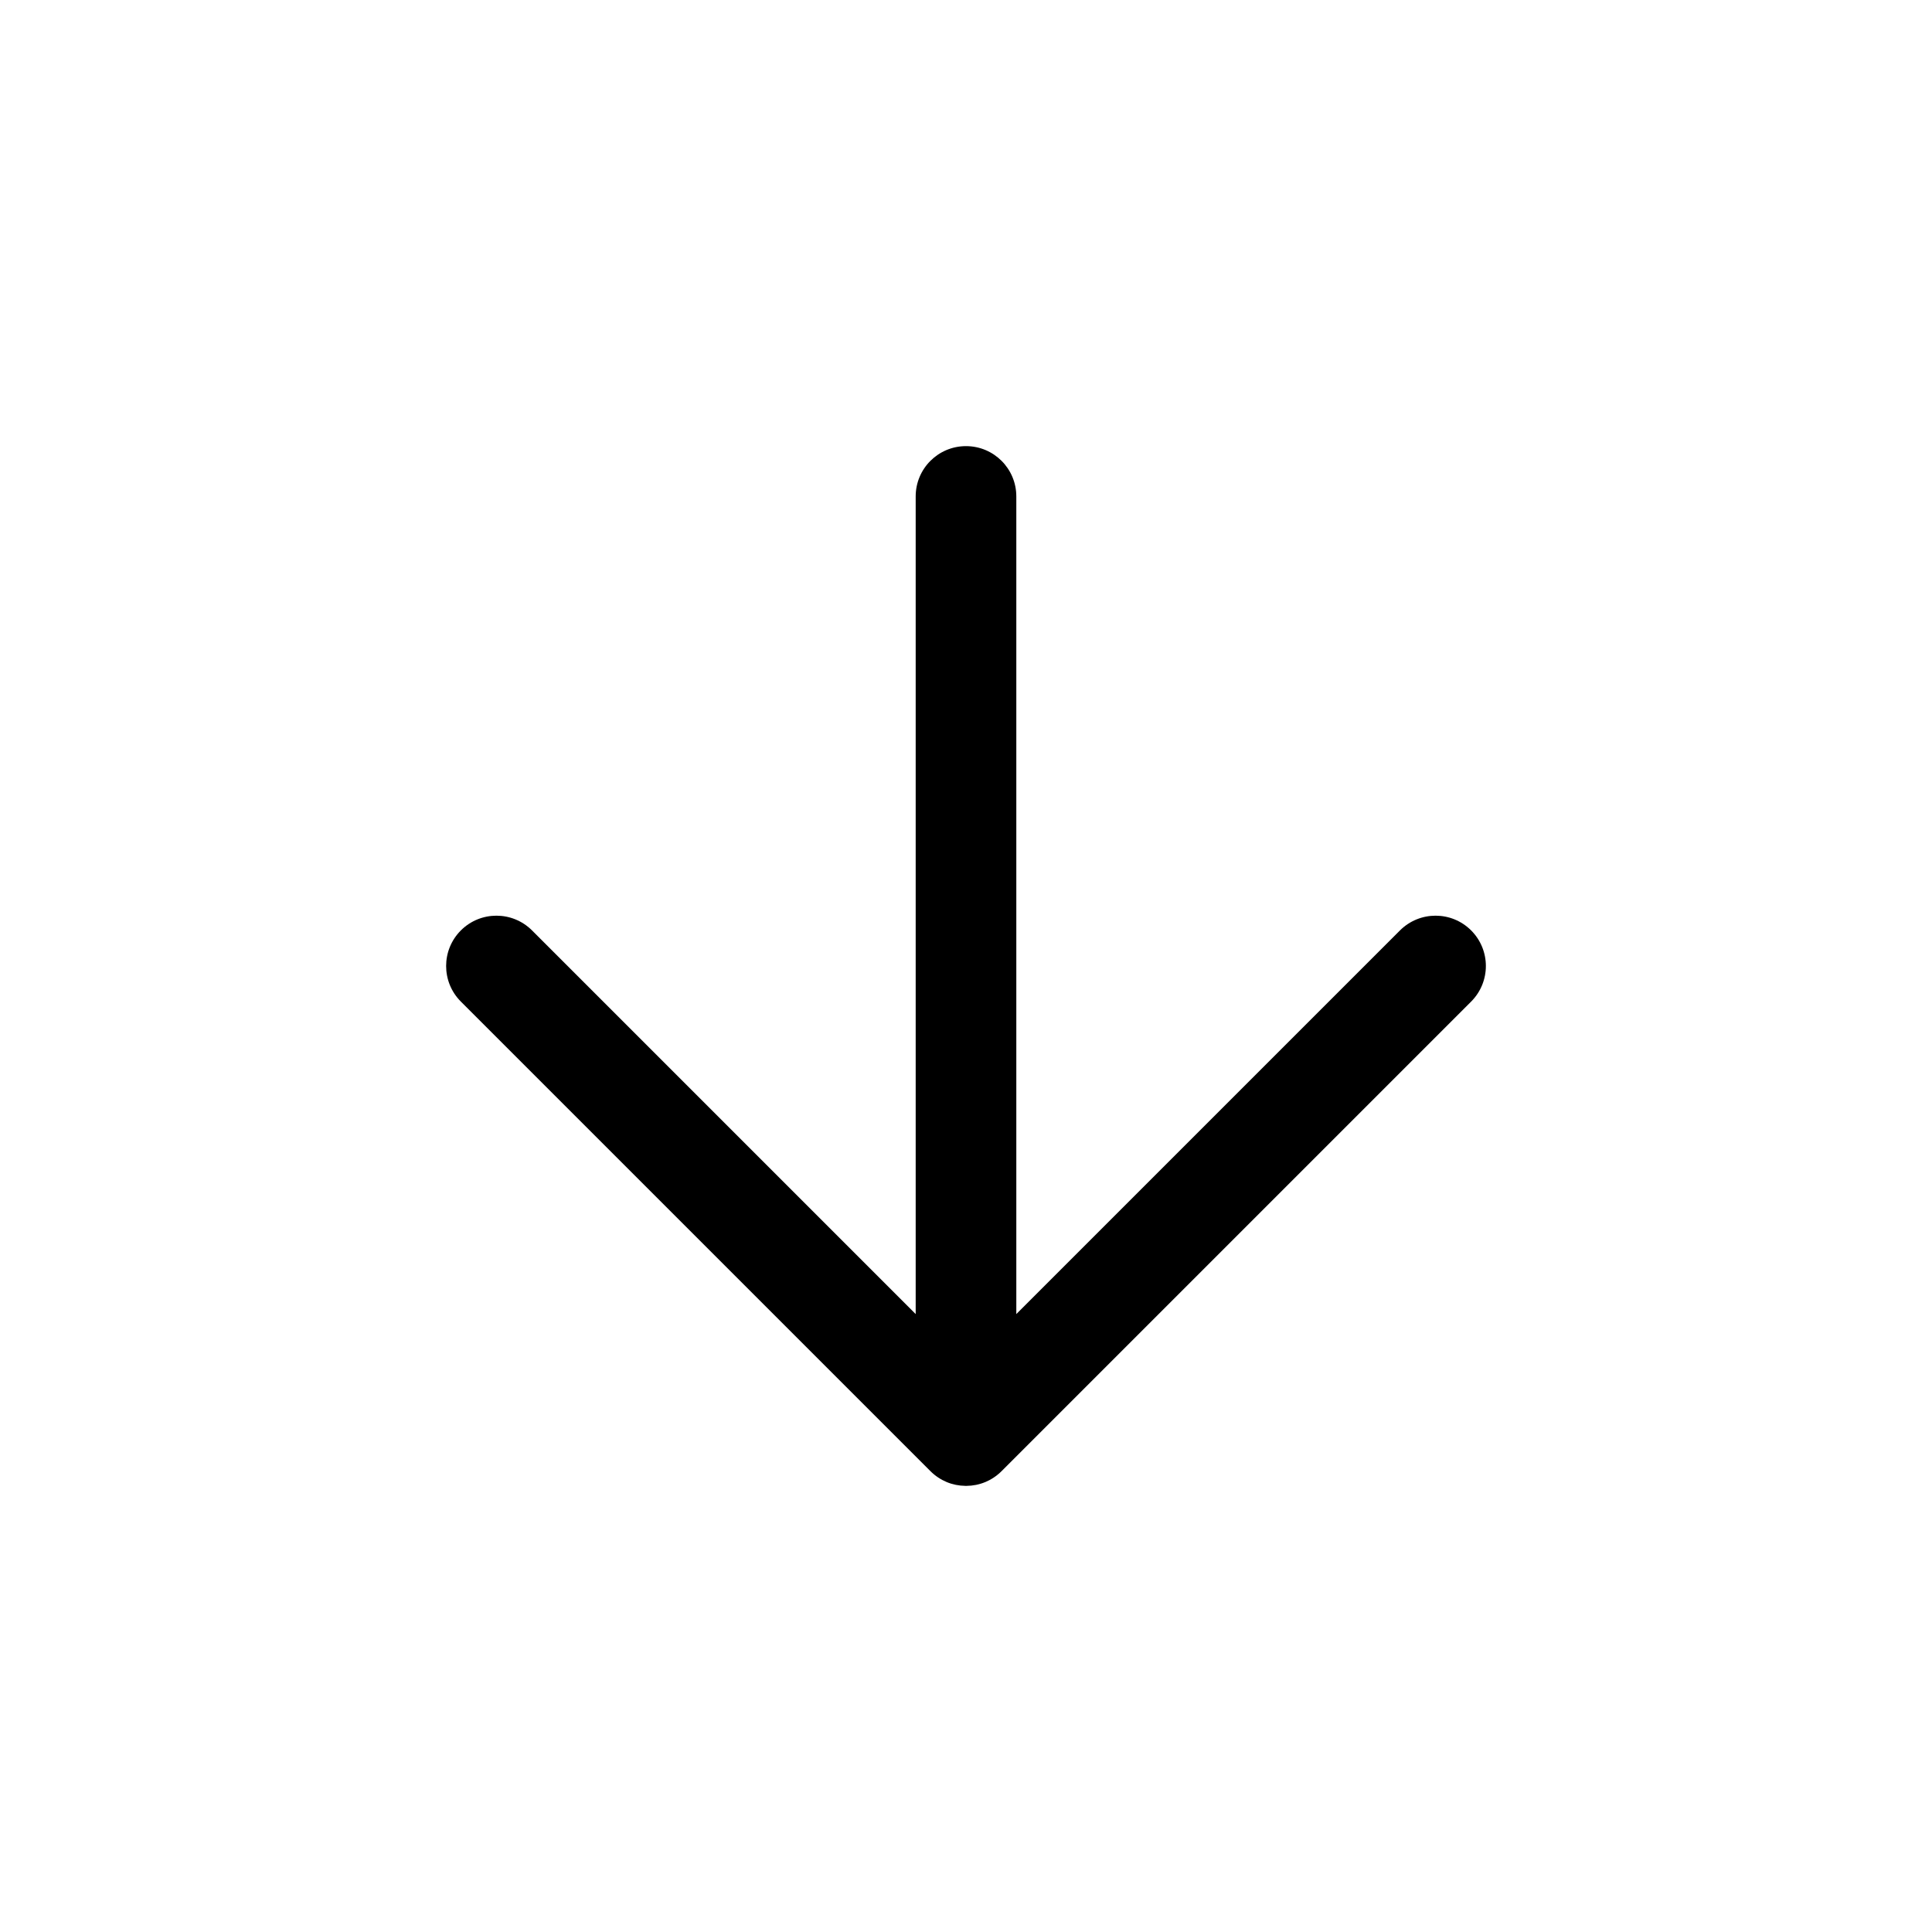 <svg width="24" height="24" viewBox="0 0 24 24" fill="none" xmlns="http://www.w3.org/2000/svg">
<path fill-rule="evenodd" clip-rule="evenodd" d="M12.625 6.167C12.625 5.821 12.345 5.542 12 5.542C11.655 5.542 11.375 5.821 11.375 6.167V16.324L6.609 11.558C6.365 11.314 5.969 11.314 5.725 11.558C5.481 11.802 5.481 12.198 5.725 12.442L11.558 18.275C11.618 18.335 11.687 18.38 11.761 18.411C11.833 18.441 11.912 18.457 11.994 18.458C11.996 18.458 11.998 18.458 12 18.458C12.002 18.458 12.004 18.458 12.006 18.458C12.164 18.457 12.321 18.396 12.442 18.275L18.275 12.442C18.519 12.198 18.519 11.802 18.275 11.558C18.031 11.314 17.636 11.314 17.391 11.558L12.625 16.324V6.167Z" fill="black"/>
</svg>
